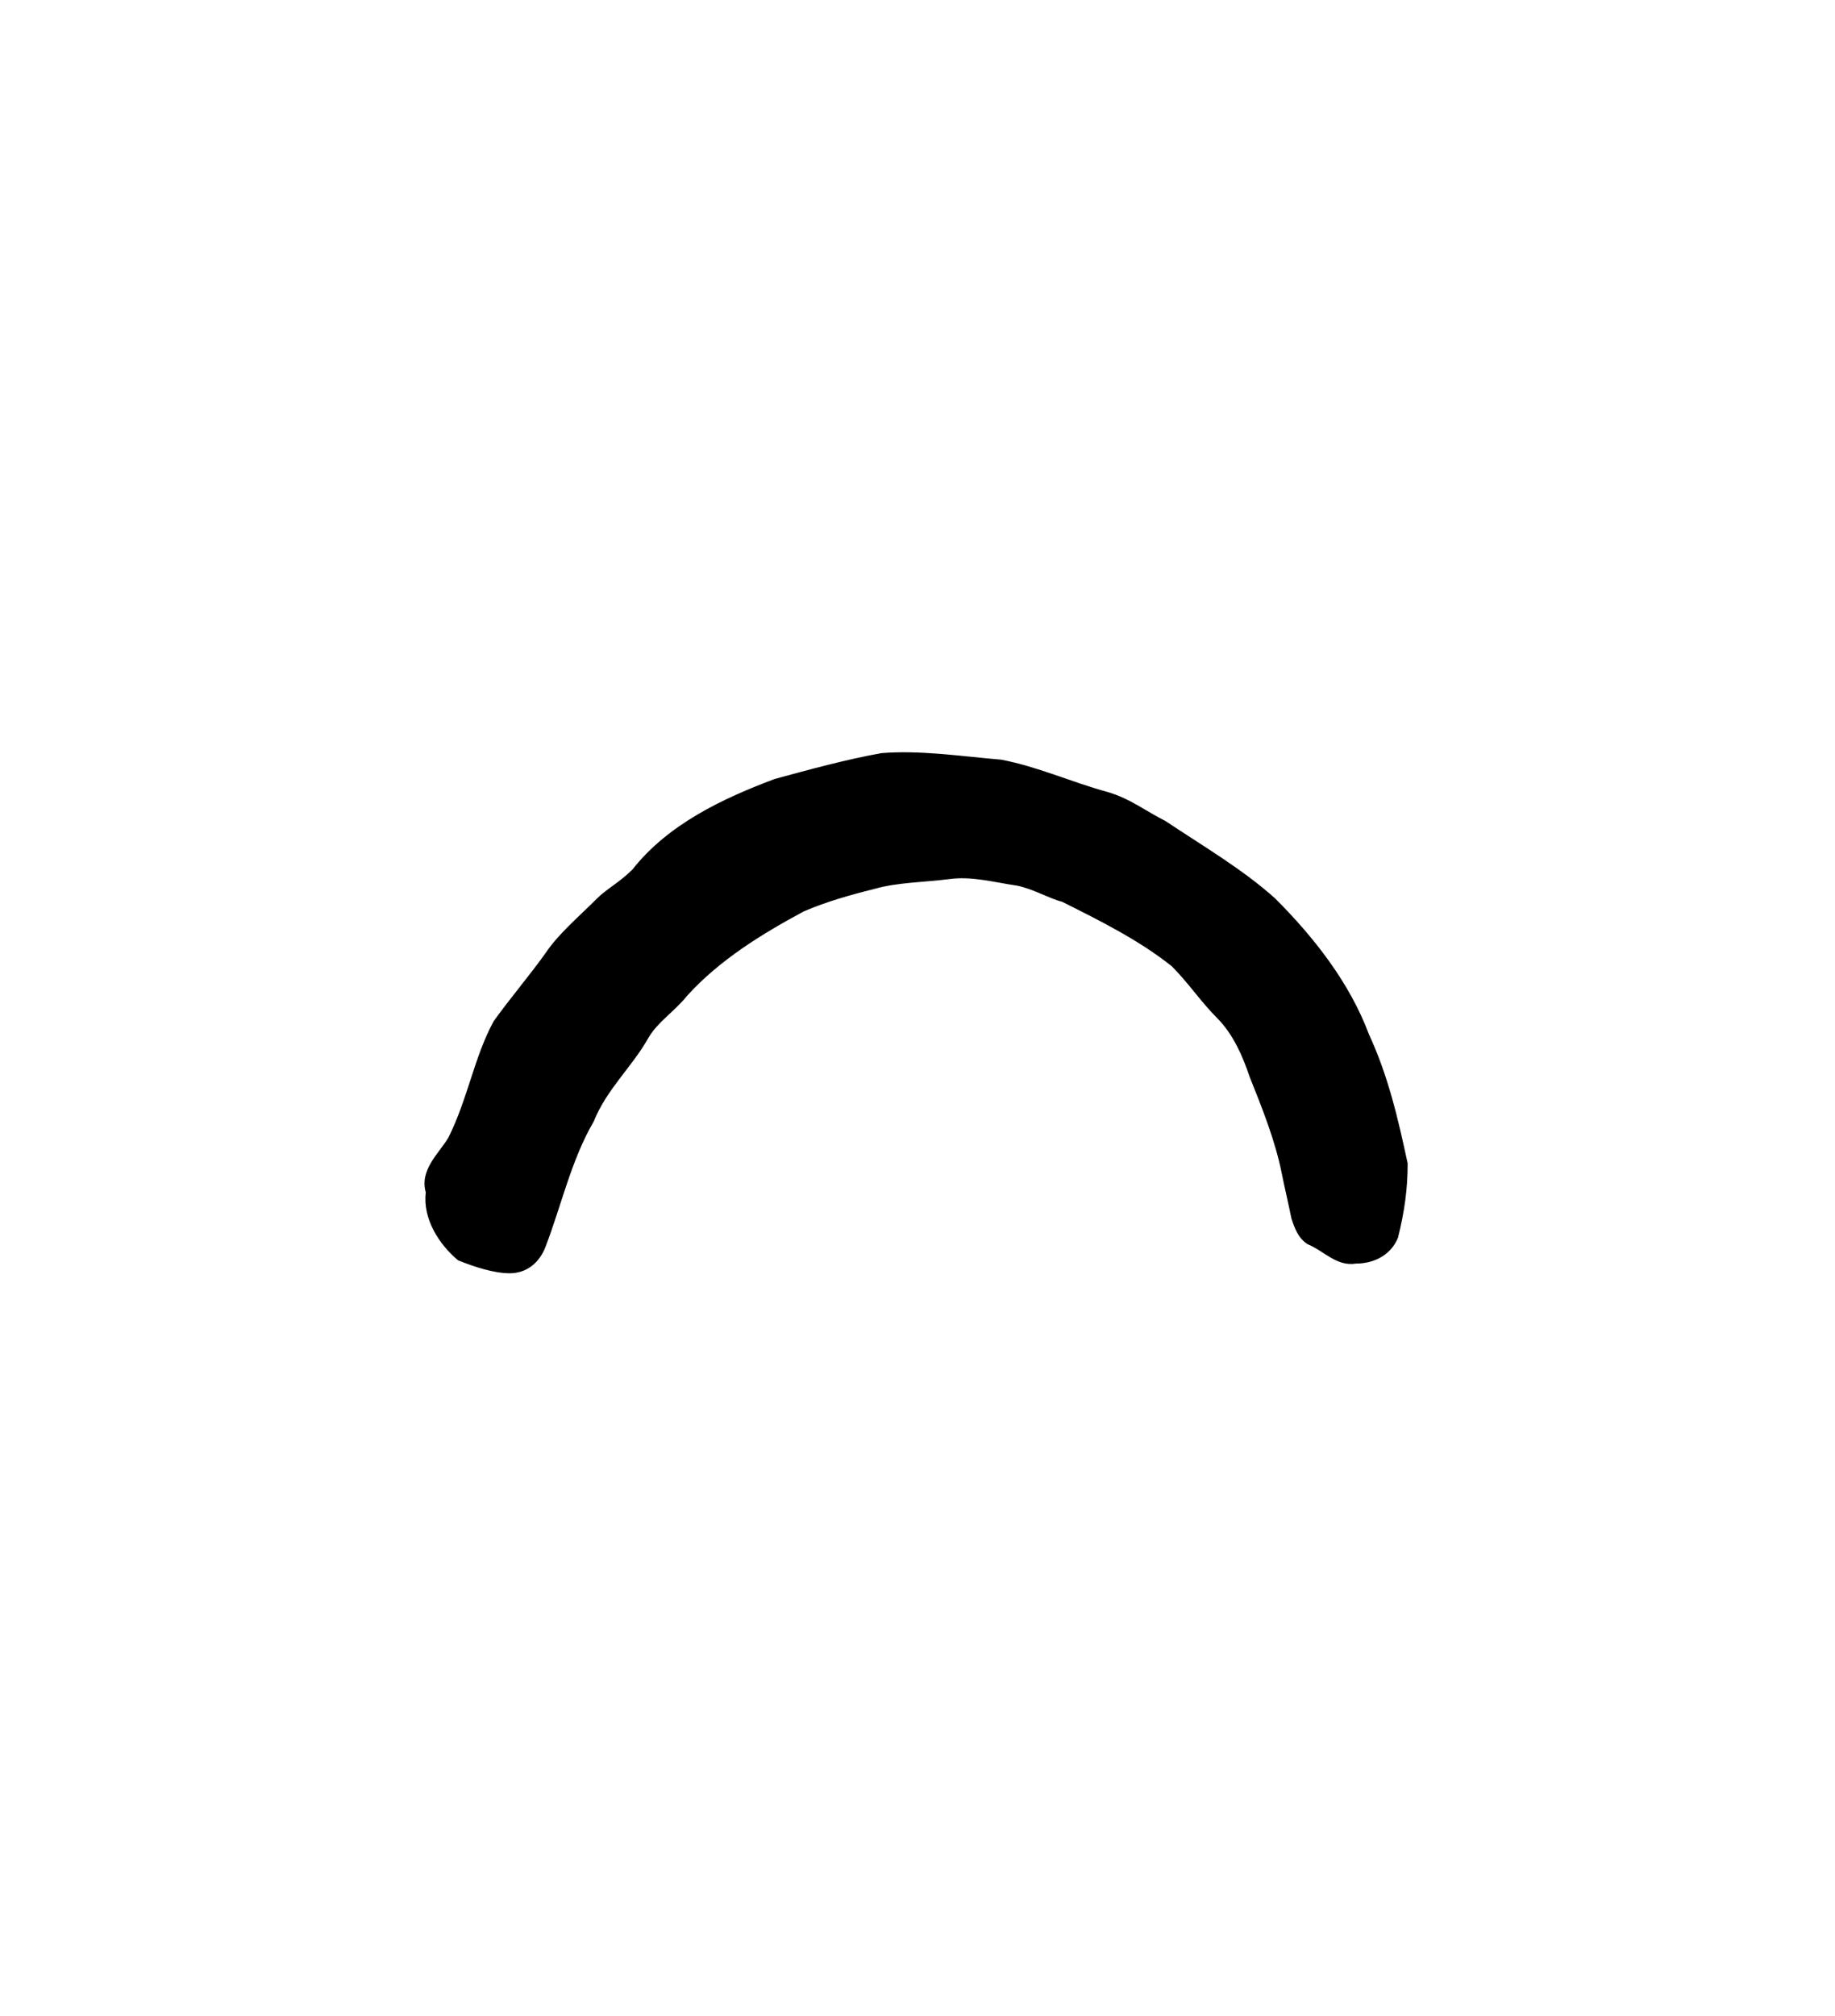 <?xml version="1.0" encoding="UTF-8" standalone="no"?>
<!-- Created with Inkscape (http://www.inkscape.org/) -->

<svg
   version="1.1"
   id="svg2436"
   xml:space="preserve"
   width="75.733"
   height="83.2"
   viewBox="0 0 75.733 83.2"
   sodipodi:docname="ike.svg"
   inkscape:version="1.2.2 (732a01da63, 2022-12-09)"
   xmlns:inkscape="http://www.inkscape.org/namespaces/inkscape"
   xmlns:sodipodi="http://sodipodi.sourceforge.net/DTD/sodipodi-0.dtd"
   xmlns="http://www.w3.org/2000/svg"
   xmlns:svg="http://www.w3.org/2000/svg"
   xmlns:rdf="http://www.w3.org/1999/02/22-rdf-syntax-ns#"
   xmlns:cc="http://creativecommons.org/ns#"
   xmlns:dc="http://purl.org/dc/elements/1.1/"><sodipodi:namedview
     id="namedview10"
     pagecolor="#ffffff"
     bordercolor="#000000"
     borderopacity="0.25"
     inkscape:showpageshadow="2"
     inkscape:pageopacity="0.0"
     inkscape:pagecheckerboard="0"
     inkscape:deskcolor="#d1d1d1"
     showgrid="false"
     inkscape:zoom="11.165866"
     inkscape:cx="24.315177"
     inkscape:cy="41.644778"
     inkscape:window-width="1366"
     inkscape:window-height="745"
     inkscape:window-x="-8"
     inkscape:window-y="-8"
     inkscape:window-maximized="1"
     inkscape:current-layer="svg2436" /><title
     id="title1142">ike</title><defs
     id="defs2440" /><g
     id="g2442"
     transform="matrix(1.333,0,0,-1.333,-196.107,798.885)"><g
       id="g2468"><g
         id="g2470"><path
           d="m 174.4,576 c 1.2,0.1 2.5,-0.1 3.7,-0.2 1.1,-0.2 2.2,-0.7 3.3,-1 0.7,-0.2 1.2,-0.6 1.8,-0.9 1.2,-0.8 2.4,-1.5 3.4,-2.4 1.2,-1.2 2.3,-2.6 2.9,-4.2 0.6,-1.3 0.9,-2.6 1.2,-4 0,-0.8 -0.1,-1.5 -0.3,-2.3 -0.2,-0.5 -0.7,-0.8 -1.3,-0.8 -0.6,-0.1 -1,0.4 -1.5,0.6 -0.3,0.2 -0.4,0.5 -0.5,0.8 -0.1,0.5 -0.2,0.9 -0.3,1.4 -0.2,1 -0.6,2 -1,3 -0.2,0.6 -0.5,1.3 -1,1.8 -0.5,0.5 -0.9,1.1 -1.4,1.6 -1,0.8 -2.2,1.4 -3.4,2 -0.4,0.1 -0.9,0.4 -1.4,0.5 -0.7,0.1 -1.4,0.3 -2.1,0.2 -0.8,-0.1 -1.6,-0.1 -2.3,-0.3 -0.8,-0.2 -1.5,-0.4 -2.2,-0.7 -1.3,-0.7 -2.6,-1.5 -3.6,-2.6 -0.4,-0.5 -0.9,-0.8 -1.2,-1.3 -0.5,-0.9 -1.3,-1.6 -1.7,-2.6 -0.7,-1.2 -1,-2.6 -1.5,-3.9 -0.2,-0.5 -0.6,-0.8 -1.1,-0.8 -0.5,0 -1.1,0.2 -1.6,0.4 -0.6,0.5 -1.1,1.3 -1,2.1 -0.2,0.7 0.4,1.2 0.7,1.7 0.6,1.2 0.8,2.5 1.4,3.6 0.5,0.7 1.1,1.4 1.6,2.1 0.4,0.6 1,1.1 1.6,1.7 0.3,0.3 0.7,0.5 1.1,0.9 1.1,1.4 2.8,2.2 4.4,2.8 1.1,0.3 2.2,0.6 3.3,0.8 z"
           style="fill:#000000;fill-opacity:1;fill-rule:evenodd;stroke:none"
           id="path2478" /></g></g></g></svg>
